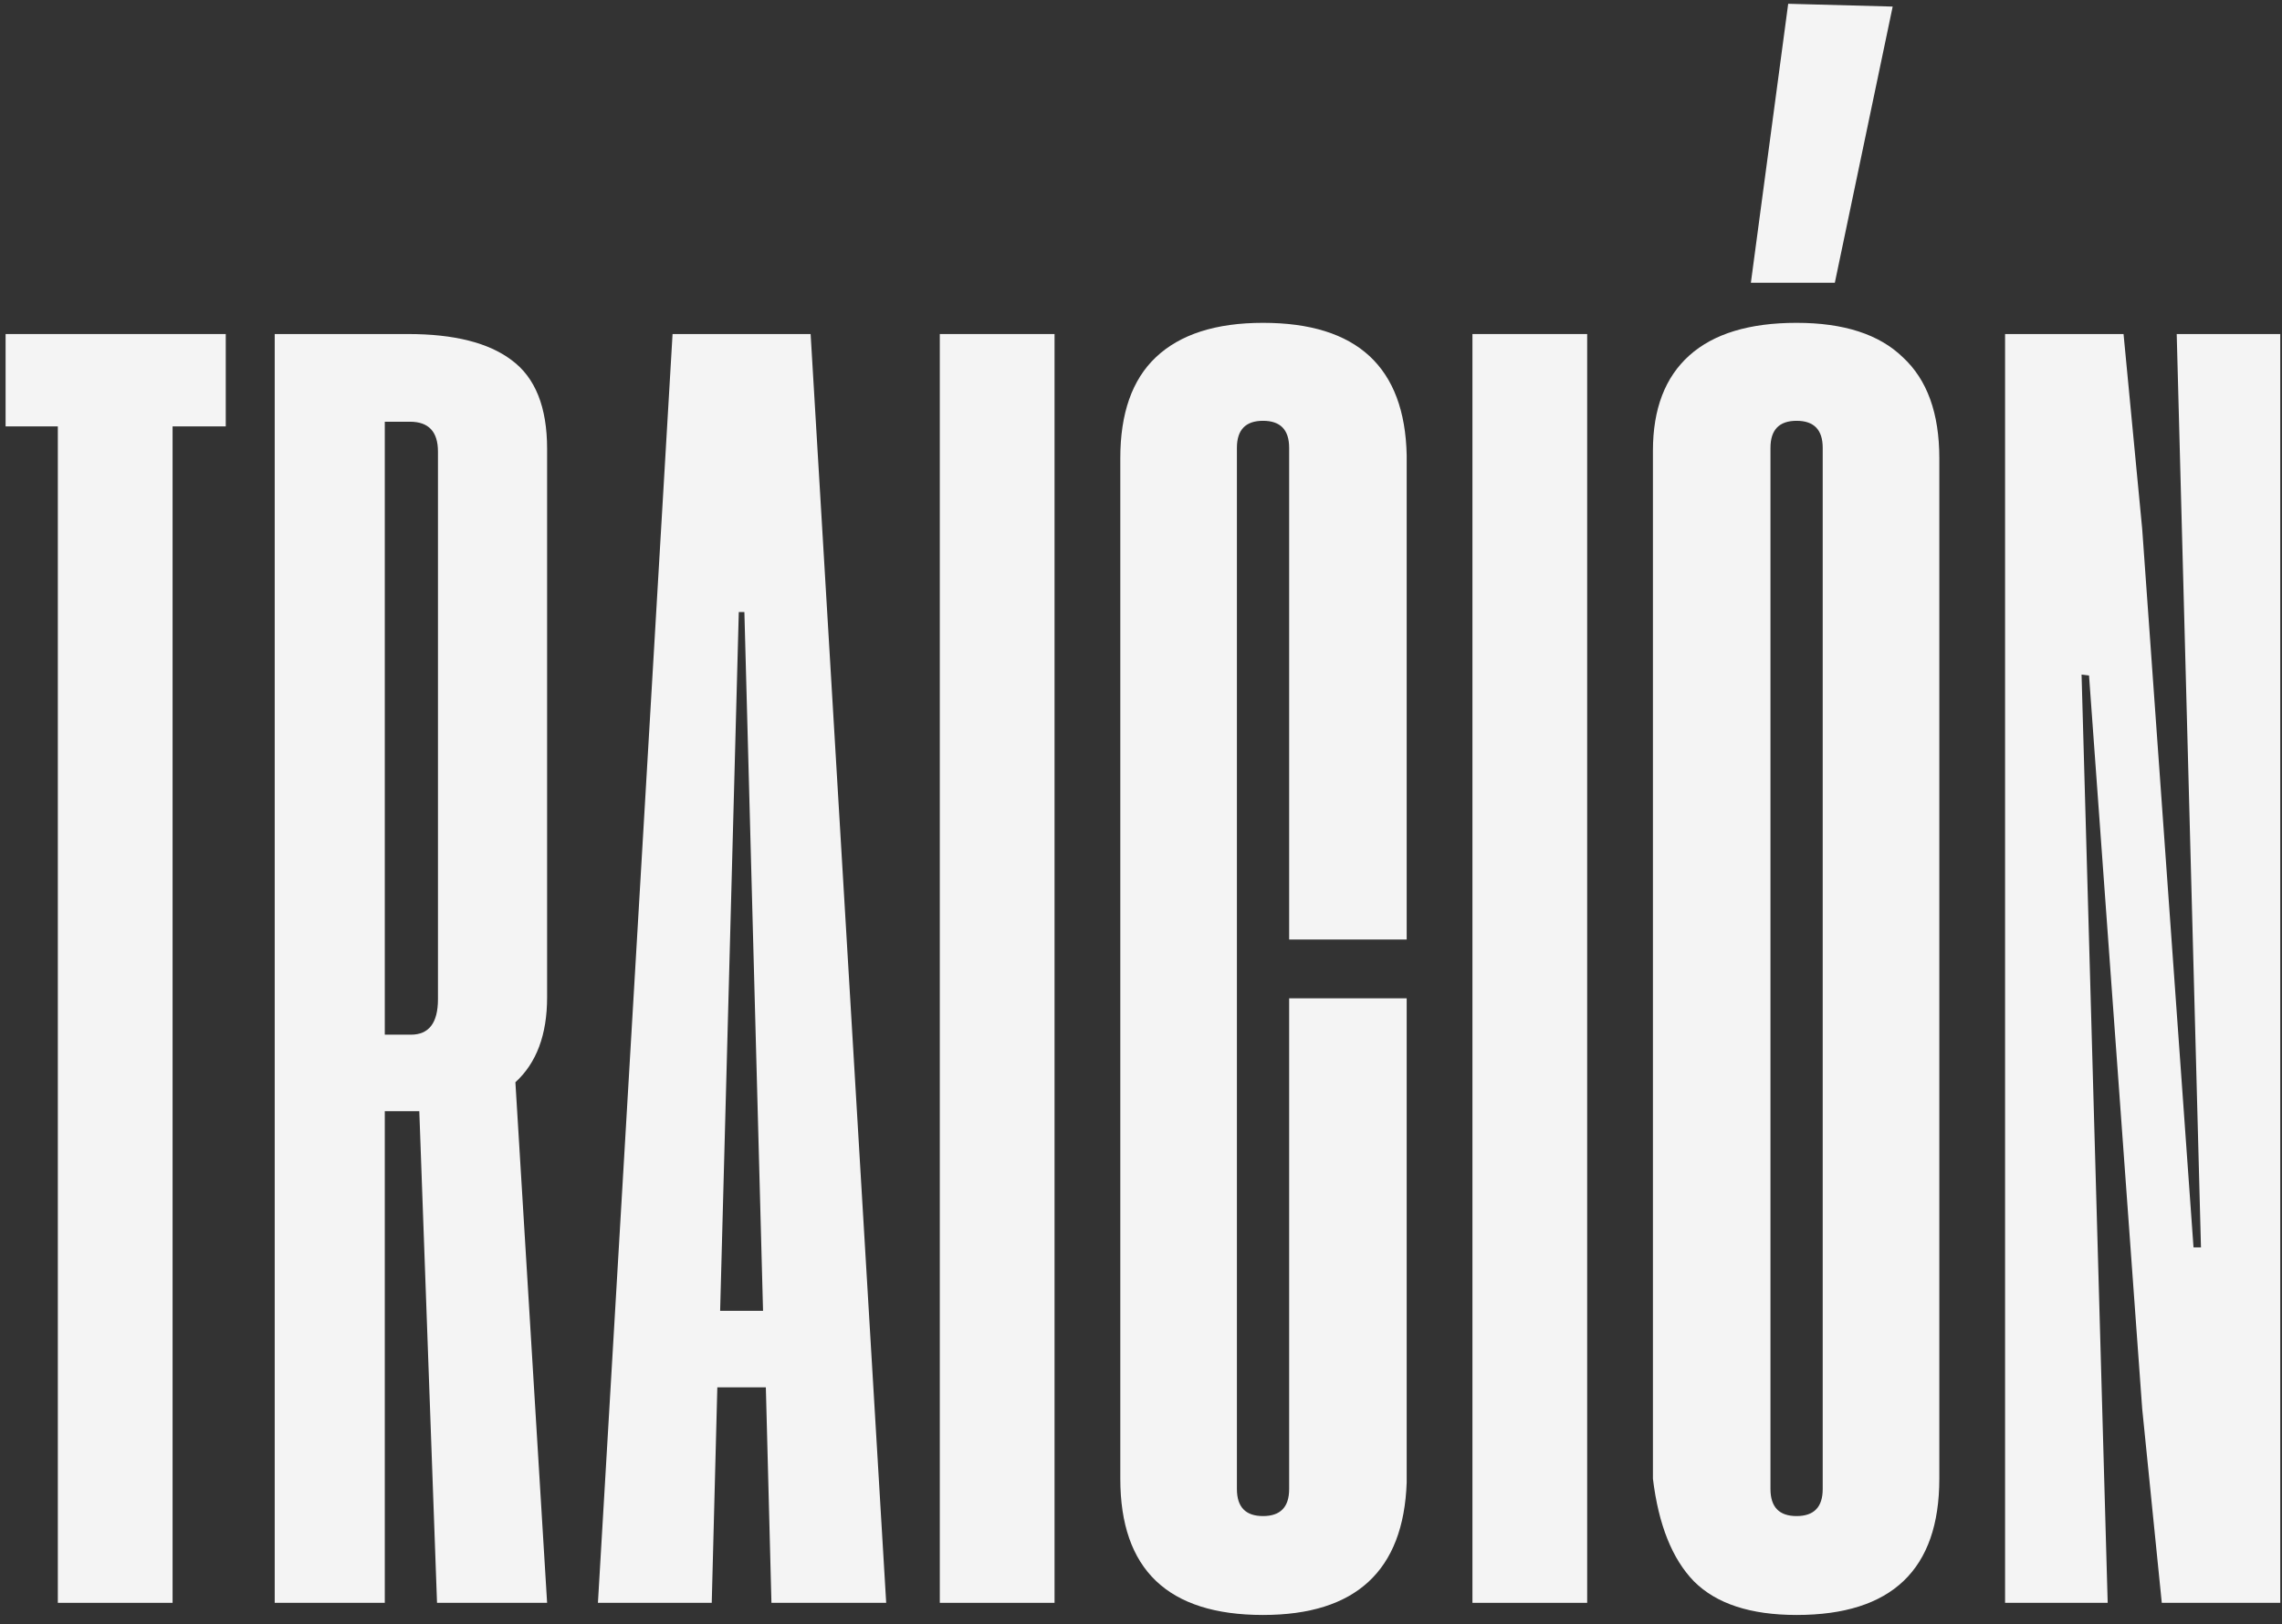 <svg width="215" height="153" viewBox="0 0 215 153" fill="none" xmlns="http://www.w3.org/2000/svg">
<rect x="0" y="0" width="215" height="153" fill="#333333" stroke="none"/>
<path d="M5.449 40.17H0.527V31.469H21.27V40.17H16.26V151H5.449V40.17Z" fill="#F4F4F4"/>
<path d="M51.546 93.959C51.546 97.475 50.55 100.141 48.558 101.957L51.546 151H41.175L39.505 104.682H36.253V151H25.882V31.469H38.45C42.786 31.469 46.038 32.289 48.206 33.93C50.433 35.57 51.546 38.353 51.546 42.279V93.959ZM38.714 97.475C40.413 97.475 41.263 96.361 41.263 94.135V42.543C41.263 40.668 40.384 39.73 38.626 39.73H36.253V97.475H38.714Z" fill="#F4F4F4"/>
<path d="M72.155 130.697H67.584L67.057 151H56.334L63.366 31.469H76.373L83.493 151H72.682L72.155 130.697ZM71.891 123.49L70.133 57.66H69.606L67.848 123.49H71.891Z" fill="#F4F4F4"/>
<path d="M88.544 31.469H99.355V151H88.544V31.469Z" fill="#F4F4F4"/>
<path d="M118.997 152.143C110.032 152.143 105.55 147.865 105.55 139.311V43.158C105.55 38.94 106.663 35.775 108.889 33.666C111.175 31.498 114.544 30.414 118.997 30.414C127.845 30.414 132.356 34.574 132.532 42.895V88.51H121.458V42.191C121.458 40.492 120.637 39.643 118.997 39.643C117.356 39.643 116.536 40.492 116.536 42.191V140.277C116.536 141.977 117.356 142.826 118.997 142.826C120.637 142.826 121.458 141.977 121.458 140.277V94.047H132.532V139.662C132.239 147.982 127.727 152.143 118.997 152.143Z" fill="#F4F4F4"/>
<path d="M138.727 31.469H149.537V151H138.727V31.469Z" fill="#F4F4F4"/>
<path d="M155.732 42.455C155.732 38.529 156.874 35.541 159.159 33.49C161.445 31.439 164.814 30.414 169.267 30.414C173.72 30.414 177.06 31.498 179.286 33.666C181.571 35.775 182.714 38.94 182.714 43.158V139.311C182.714 147.865 178.232 152.143 169.267 152.143C164.931 152.143 161.708 151.088 159.599 148.979C157.548 146.869 156.259 143.646 155.732 139.311V42.455ZM166.806 140.277C166.806 141.977 167.626 142.826 169.267 142.826C170.907 142.826 171.728 141.977 171.728 140.277V42.191C171.728 40.492 170.907 39.643 169.267 39.643C167.626 39.643 166.806 40.492 166.806 42.191V140.277ZM168.476 0.355L178.32 0.619L172.87 26.635H164.96L168.476 0.355Z" fill="#F4F4F4"/>
<path d="M188.909 31.469H200.071L201.829 49.838L206.663 117.514H207.366L205.08 31.469H214.836V151H203.674L201.829 132.719L196.819 63.637L196.116 63.549L198.577 151H188.909V31.469Z" fill="#F4F4F4"/>
</svg>
